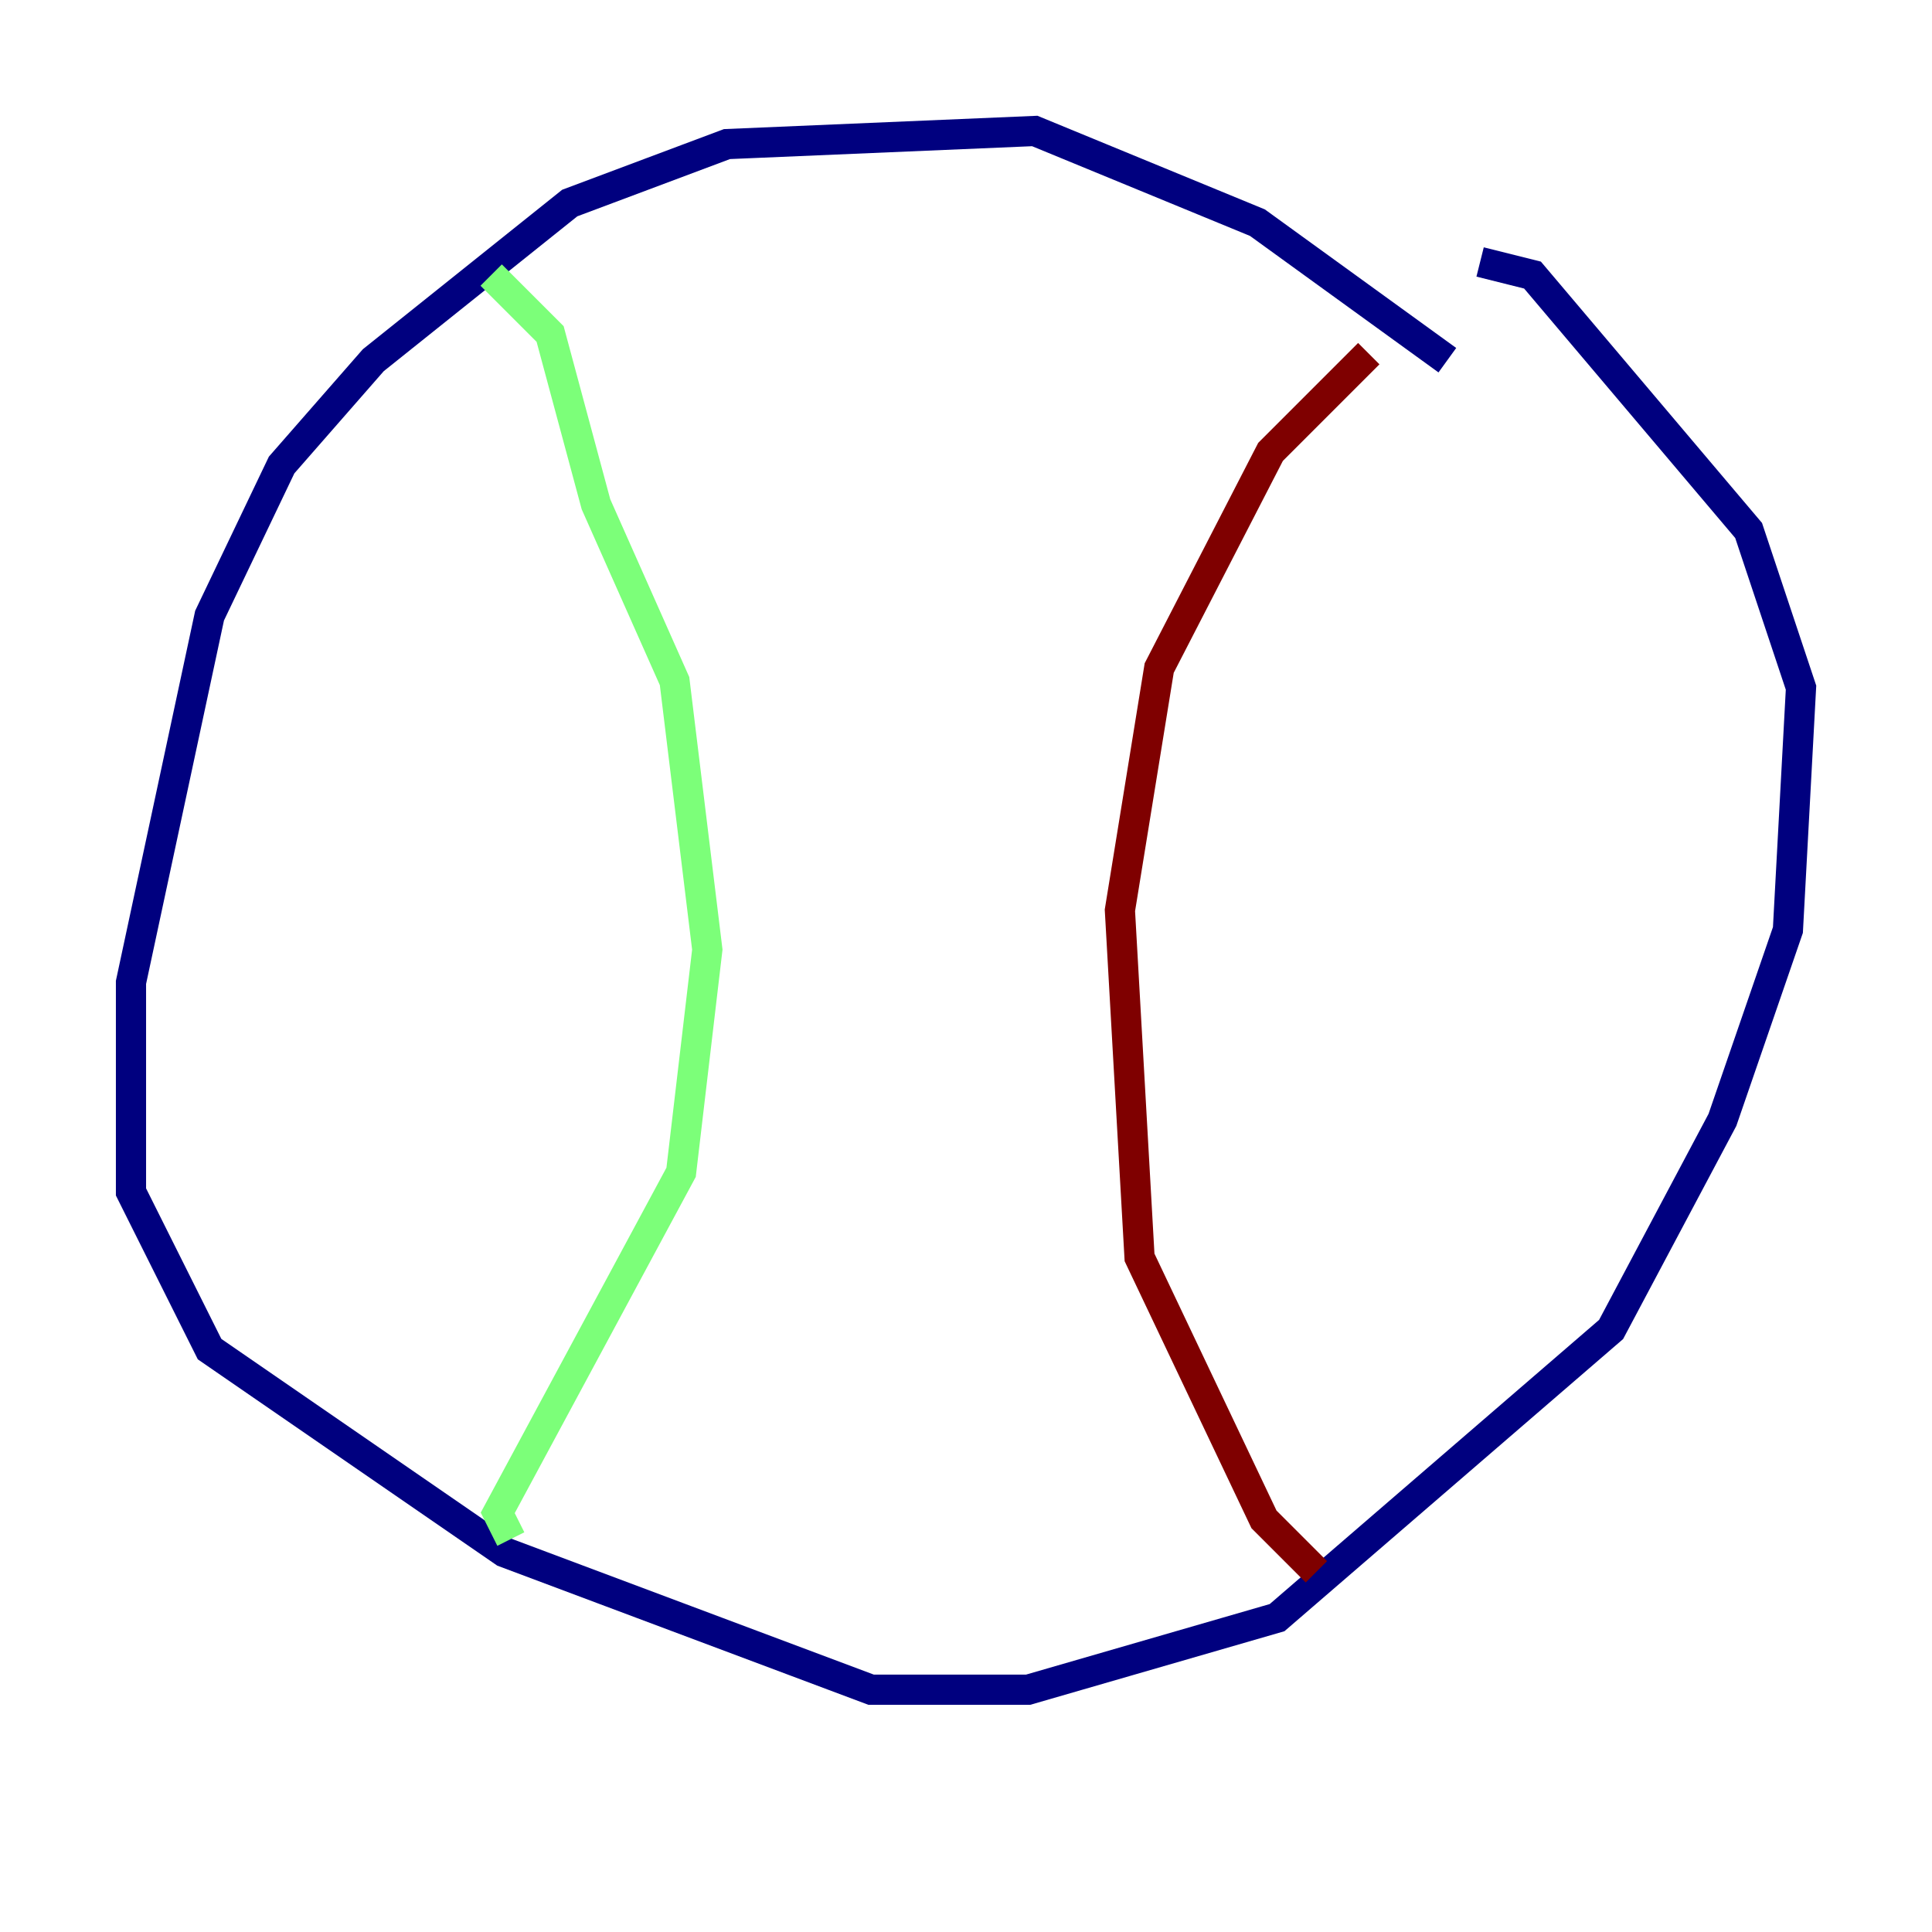 <?xml version="1.0" encoding="utf-8" ?>
<svg baseProfile="tiny" height="128" version="1.2" viewBox="0,0,128,128" width="128" xmlns="http://www.w3.org/2000/svg" xmlns:ev="http://www.w3.org/2001/xml-events" xmlns:xlink="http://www.w3.org/1999/xlink"><defs /><polyline fill="none" points="95.891,23.864 83.308,14.752 68.556,8.678 48.163,9.546 37.749,13.451 24.732,23.864 18.658,30.807 13.885,40.786 8.678,65.085 8.678,78.969 13.885,89.383 33.41,102.834 57.709,111.946 68.122,111.946 84.61,107.173 106.739,88.081 114.115,74.197 118.454,61.614 119.322,45.559 115.851,35.146 101.532,18.224 98.061,17.356" stroke="#00007f" stroke-width="2" /><polyline fill="none" points="32.542,18.224 36.447,22.129 39.485,33.41 44.691,45.125 46.861,62.915 45.125,77.668 32.976,100.231 33.844,101.966" stroke="#7cff79" stroke-width="2" /><polyline fill="none" points="90.685,23.43 84.176,29.939 76.8,44.258 74.197,60.312 75.498,83.308 83.742,100.664 87.214,104.136" stroke="#7f0000" stroke-width="2" /></svg>